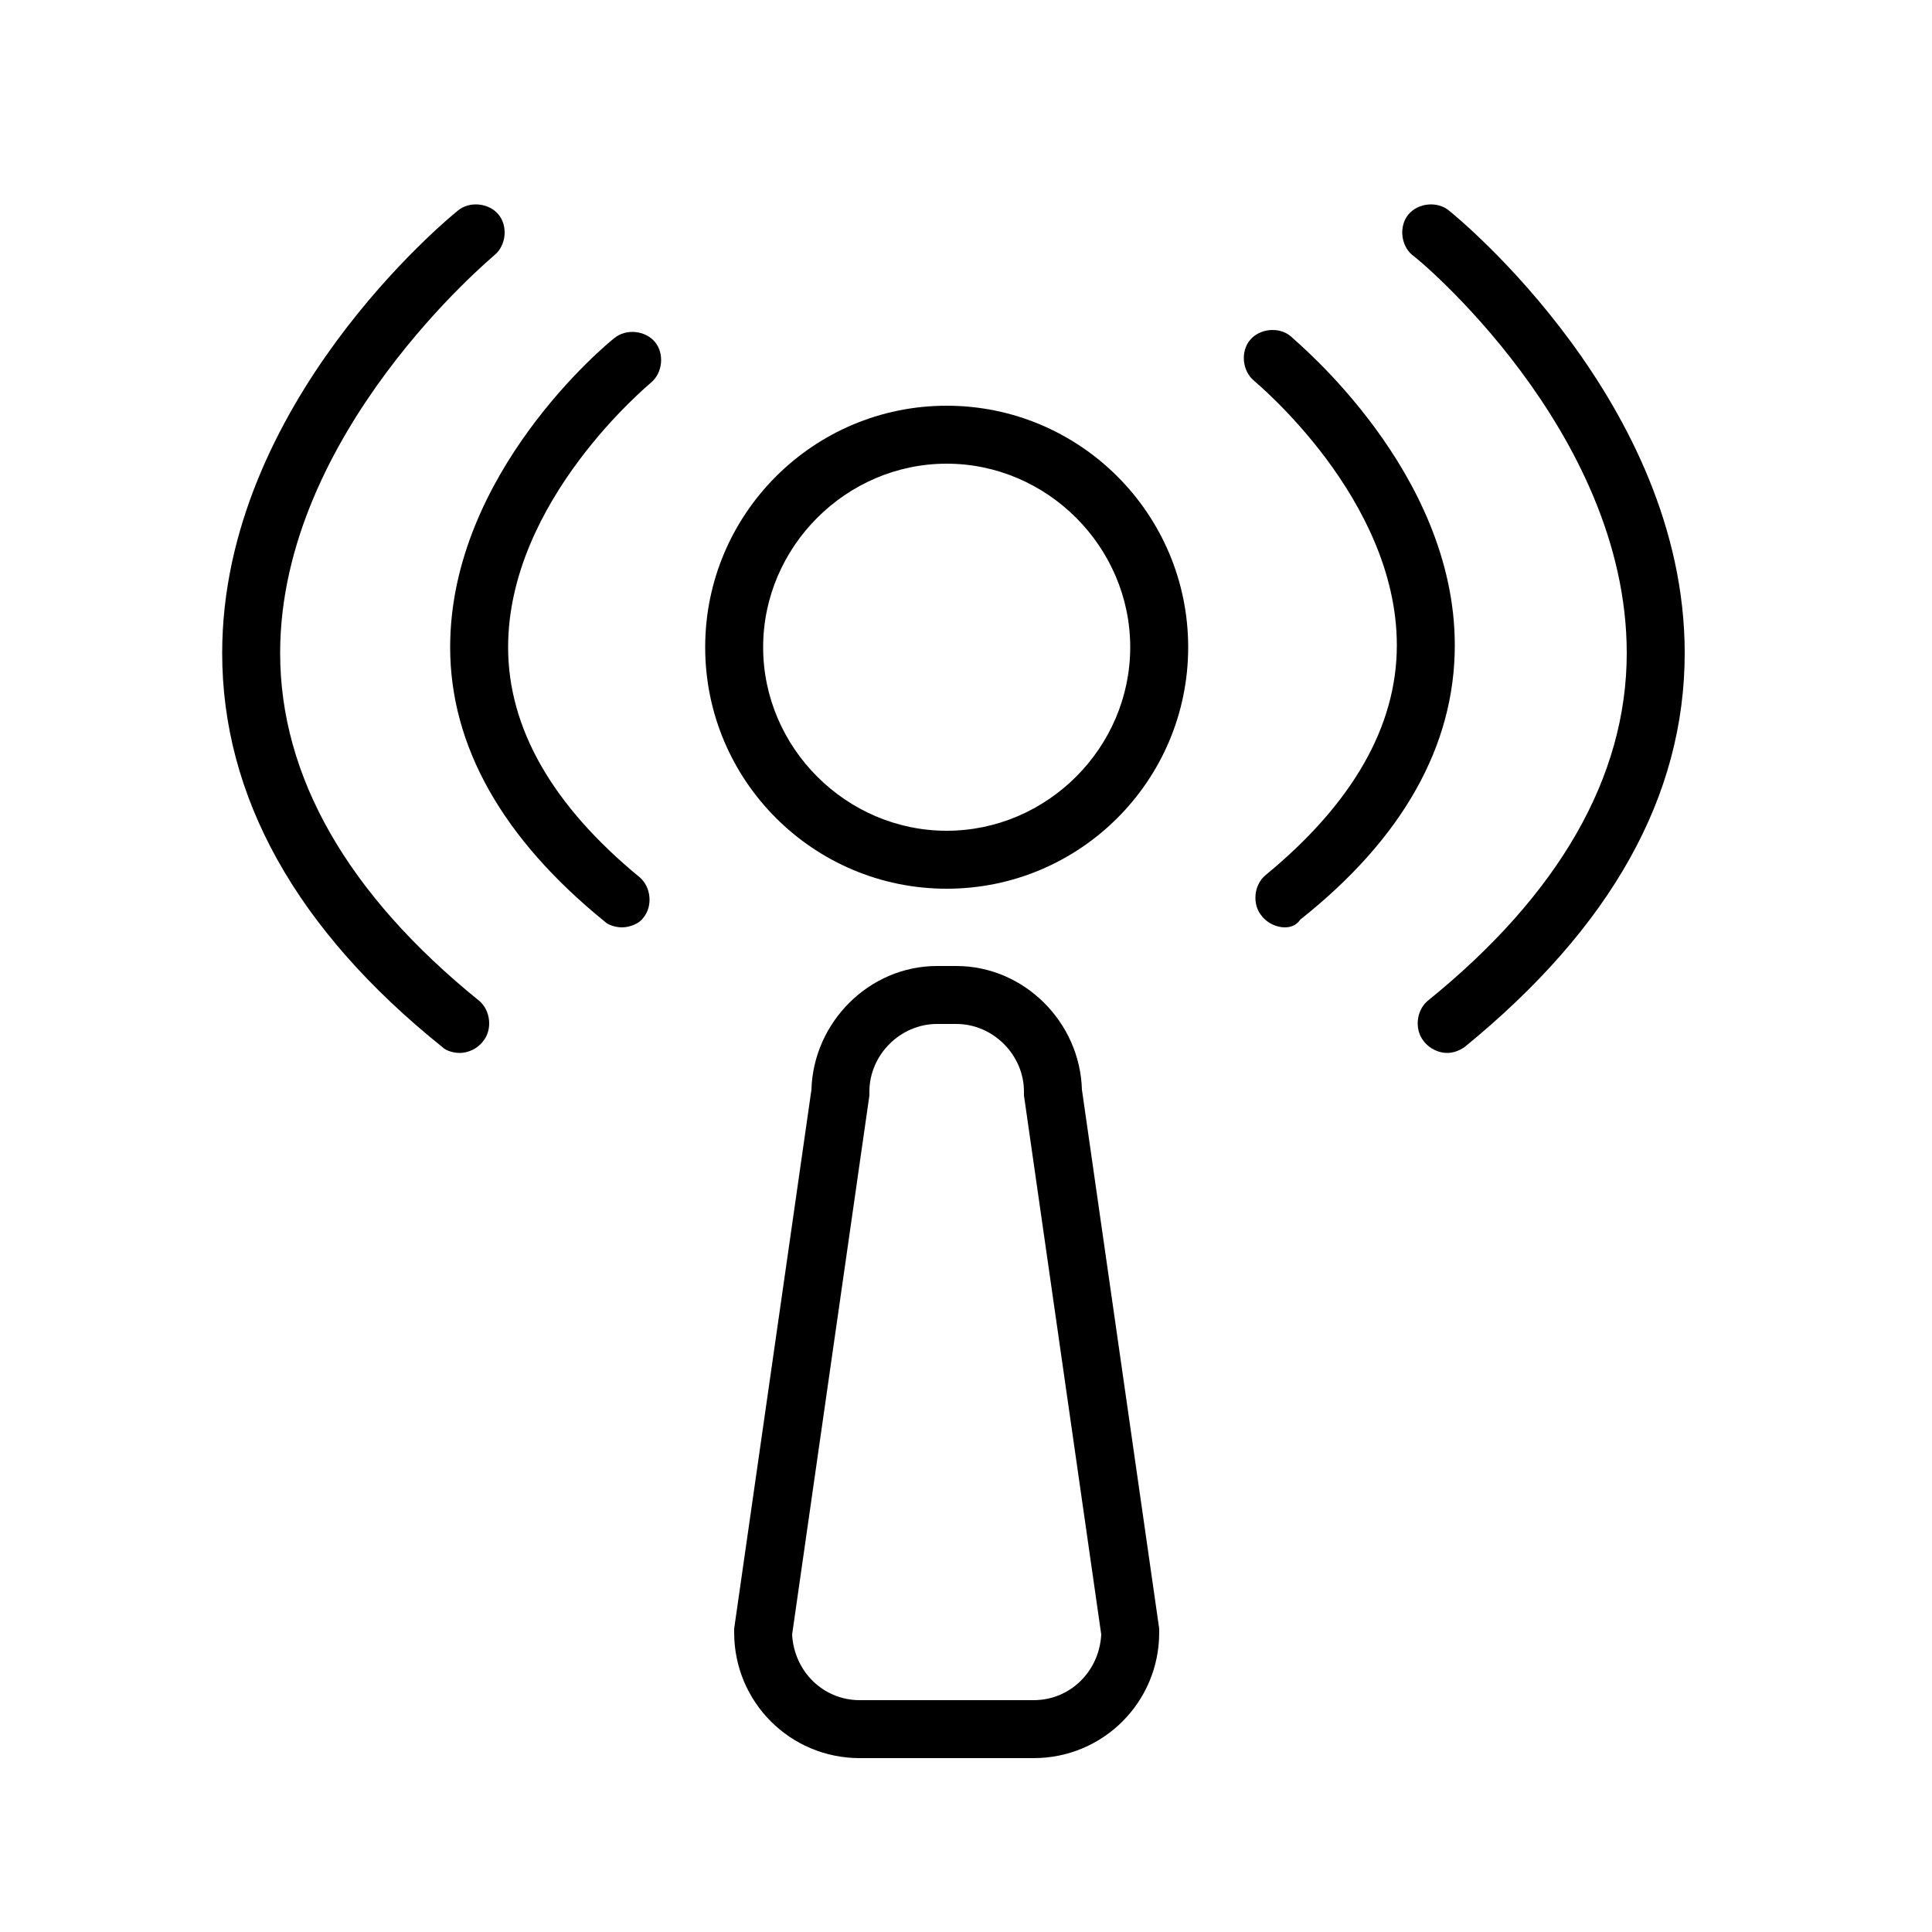 <?xml version="1.0" encoding="utf-8"?>
<!-- Generator: Adobe Illustrator 22.1.0, SVG Export Plug-In . SVG Version: 6.00 Build 0)  -->
<svg version="1.1" id="Calque_1" xmlns="http://www.w3.org/2000/svg" xmlns:xlink="http://www.w3.org/1999/xlink" x="0px" y="0px" width="32px" height="32px"
	 viewBox="0 0 100 100" style="enable-background:new 0 0 100 100;" xml:space="preserve">
<style type="text/css">
	.st0{fill:#FF0000;}
	.st1{fill:#8CC63F;}
	.st2{fill:#FBB03B;}
	.st3{fill:#808080;}
</style>
<path d="M49,46c-6.9,0-12.5-5.6-12.5-12.5S42.1,21,49,21s12.5,5.6,12.5,12.5S55.9,46,49,46z M49,24c-5.2,0-9.5,4.3-9.5,9.5
	S43.8,43,49,43s9.5-4.3,9.5-9.5S54.2,24,49,24z"/>
<path d="M53.5,91h-9c-3.6,0-6.5-2.9-6.5-6.5c0-0.1,0-0.1,0-0.2l4-27.9c0.1-3.5,3-6.4,6.5-6.4h1c3.5,0,6.4,2.9,6.5,6.4l4,27.9
	c0,0.1,0,0.1,0,0.2C60,88.1,57.1,91,53.5,91z M41,84.6c0.1,1.9,1.6,3.4,3.5,3.4h9c1.9,0,3.4-1.5,3.5-3.4l-4-27.9c0-0.1,0-0.1,0-0.2
	c0-1.9-1.6-3.5-3.5-3.5h-1c-1.9,0-3.5,1.6-3.5,3.5c0,0.1,0,0.1,0,0.2L41,84.6z"/>
<path d="M66.5,48c-0.4,0-0.9-0.2-1.2-0.6c-0.5-0.6-0.4-1.6,0.2-2.1c4.5-3.7,6.8-7.7,6.8-11.9c0-7.6-7.3-13.6-7.4-13.7
	c-0.6-0.5-0.7-1.5-0.2-2.1c0.5-0.6,1.5-0.7,2.1-0.2c0.3,0.3,8.5,7,8.5,16c0,5.2-2.7,10-8,14.2C67.1,47.9,66.8,48,66.5,48z"/>
<path d="M74.9,54.5c-0.4,0-0.9-0.2-1.2-0.6c-0.5-0.6-0.4-1.6,0.2-2.1c6.8-5.5,10.3-11.6,10.3-18c0-11.5-10.9-20.5-11.1-20.6
	c-0.6-0.5-0.7-1.5-0.2-2.1c0.5-0.6,1.5-0.7,2.1-0.2c0.5,0.4,12.2,10,12.2,22.9c0,7.4-3.8,14.2-11.4,20.4
	C75.5,54.4,75.2,54.5,74.9,54.5z"/>
<path d="M32.2,48c-0.3,0-0.7-0.1-0.9-0.3c-5.3-4.3-8-9.1-8-14.2c0-9,8.1-15.7,8.5-16c0.6-0.5,1.6-0.4,2.1,0.2
	c0.5,0.6,0.4,1.6-0.2,2.1c-0.1,0.1-7.4,6.1-7.4,13.7c0,4.2,2.3,8.2,6.8,11.9c0.6,0.5,0.7,1.5,0.2,2.1C33.1,47.8,32.6,48,32.2,48z"/>
<path d="M23.8,54.5c-0.3,0-0.7-0.1-0.9-0.3c-7.6-6.1-11.4-13-11.4-20.4c0-12.9,11.7-22.5,12.2-22.9c0.6-0.5,1.6-0.4,2.1,0.2
	s0.4,1.6-0.2,2.1c-0.1,0.1-11.1,9.2-11.1,20.6c0,6.4,3.5,12.5,10.3,18c0.6,0.5,0.7,1.5,0.2,2.1C24.7,54.3,24.2,54.5,23.8,54.5z"/>
</svg>
